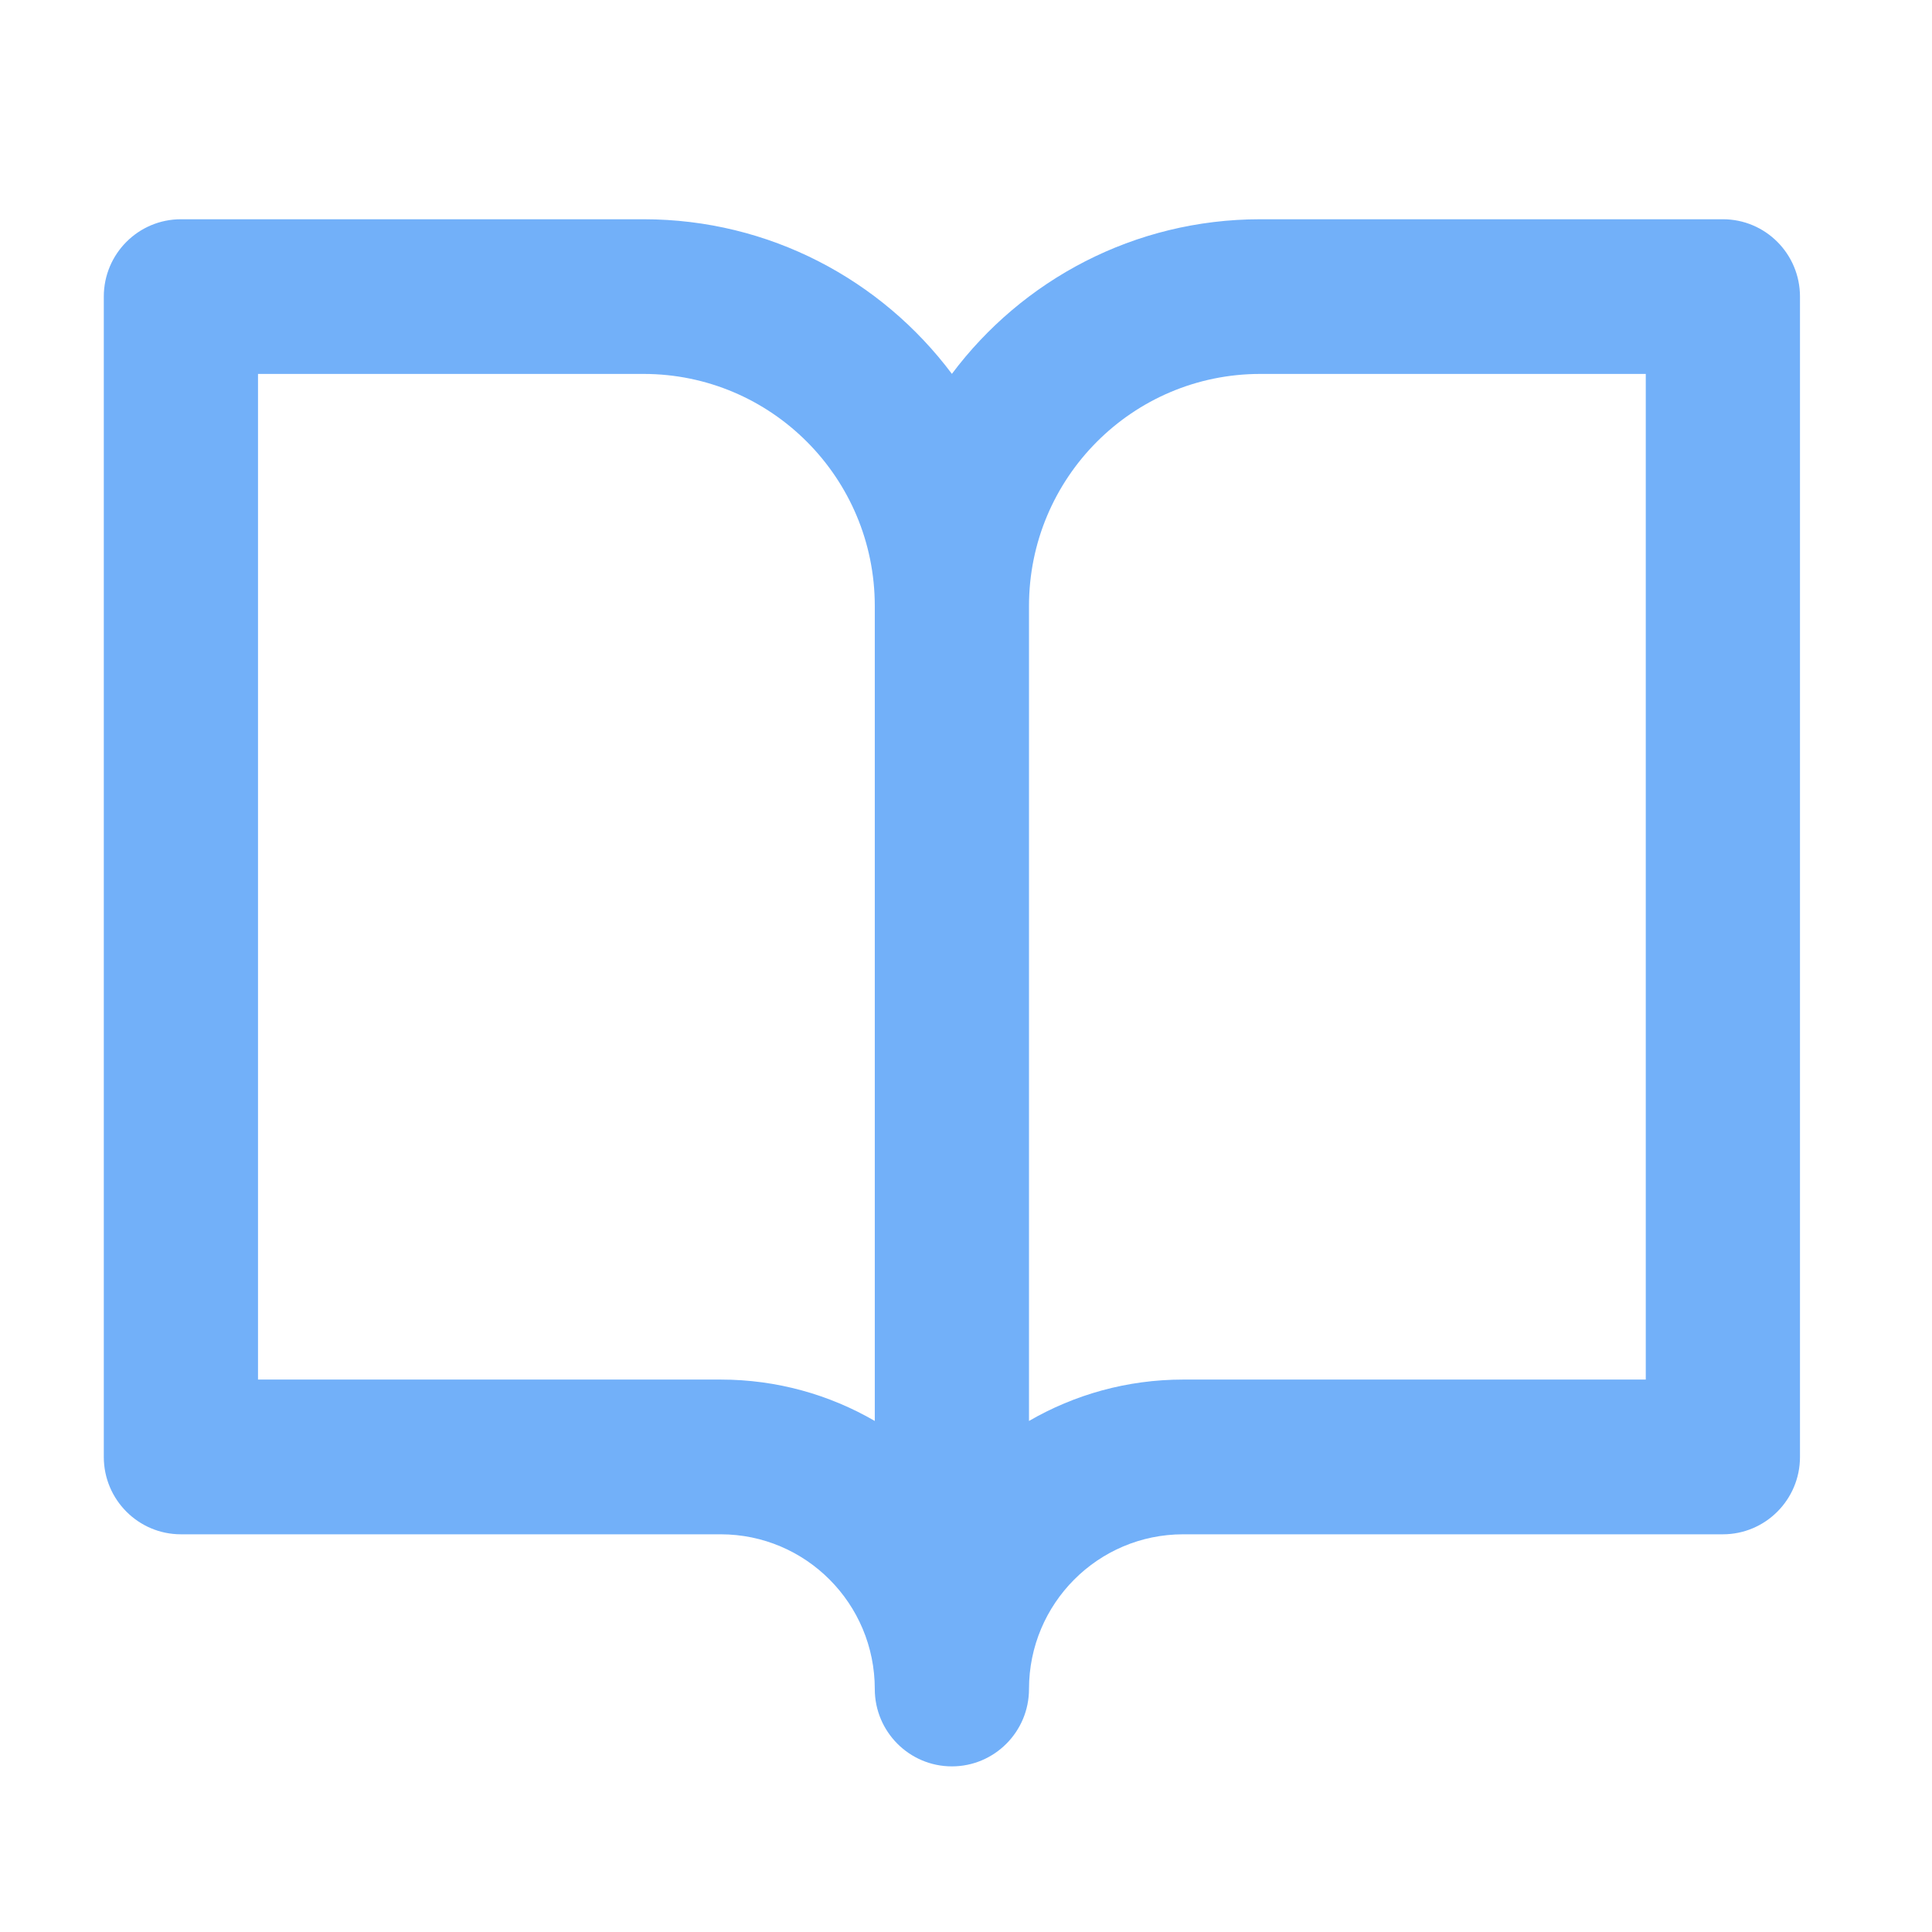 <svg width="33" height="33" viewBox="0 0 33 33" fill="none" xmlns="http://www.w3.org/2000/svg">
<path fill-rule="evenodd" clip-rule="evenodd" d="M1.773 5.066C1.773 4.336 2.363 3.745 3.09 3.745H10.992C13.146 3.745 15.058 4.782 16.259 6.386C17.46 4.782 19.373 3.745 21.527 3.745H29.428C30.155 3.745 30.745 4.336 30.745 5.066V24.886C30.745 25.615 30.155 26.207 29.428 26.207H20.21C18.755 26.207 17.576 27.39 17.576 28.85C17.576 29.579 16.986 30.171 16.259 30.171C15.532 30.171 14.942 29.579 14.942 28.85C14.942 27.39 13.763 26.207 12.309 26.207H3.09C2.363 26.207 1.773 25.615 1.773 24.886V5.066ZM14.942 24.271C14.168 23.822 13.268 23.564 12.309 23.564H4.407V6.387H10.992C13.174 6.387 14.942 8.162 14.942 10.351V24.271ZM17.576 10.351V24.271C18.351 23.822 19.25 23.564 20.21 23.564H28.111V6.387H21.527C19.345 6.387 17.576 8.162 17.576 10.351Z" fill="#72B0F9"/>
</svg>
